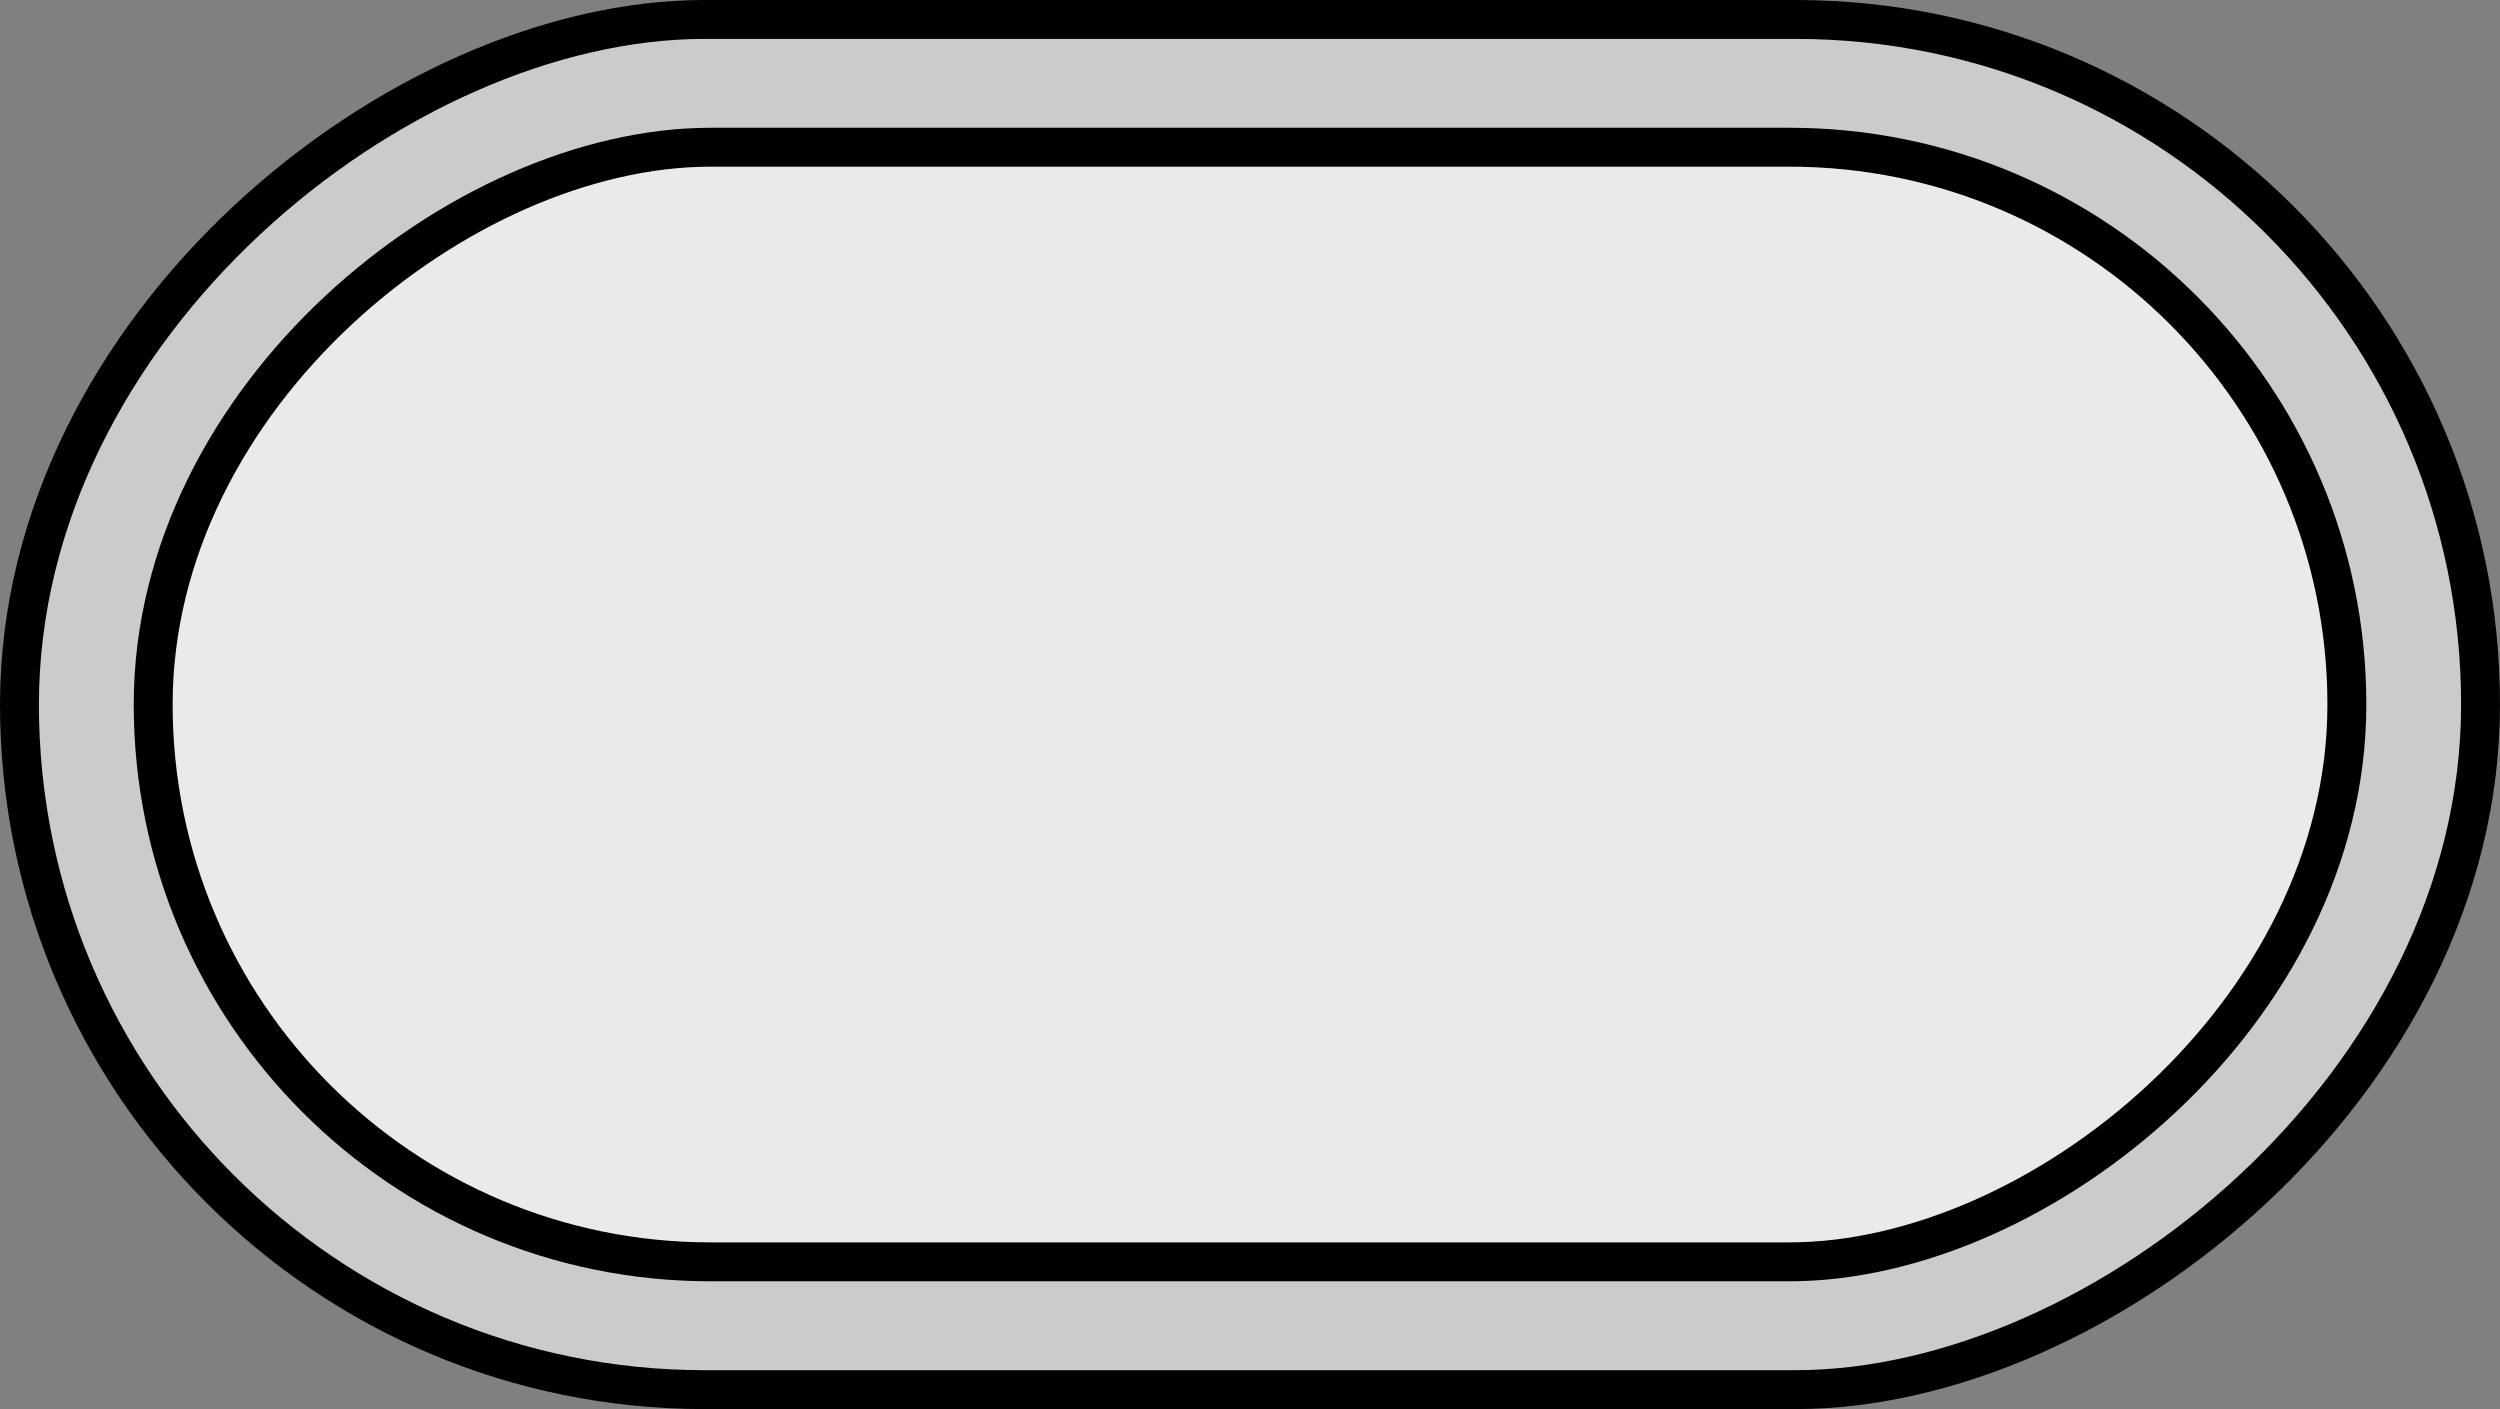 <?xml version="1.0" encoding="UTF-8" standalone="no"?>
<!-- Generator: Adobe Illustrator 12.0.0, SVG Export Plug-In . SVG Version: 6.00 Build 51448)  -->

<svg
   xmlns:dc="http://purl.org/dc/elements/1.1/"
   xmlns:cc="http://creativecommons.org/ns#"
   xmlns:rdf="http://www.w3.org/1999/02/22-rdf-syntax-ns#"
   xmlns:svg="http://www.w3.org/2000/svg"
   xmlns="http://www.w3.org/2000/svg"
   xmlns:sodipodi="http://sodipodi.sourceforge.net/DTD/sodipodi-0.dtd"
   xmlns:inkscape="http://www.inkscape.org/namespaces/inkscape"
   version="1.1"
   id="Layer_1"
   width="48.194"
   height="27.164"
   viewBox="0 0 48.194 27.164"
   overflow="visible"
   enable-background="new 0 0 444.196 260.538"
   xml:space="preserve"
   inkscape:version="0.92.2 (5c3e80d, 2017-08-06)"
   sodipodi:docname="sports-oval-track_z15.svg"
   style="overflow:visible"><rect x="0" y="0" width="48.194" height="27.164" fill="#808080" stroke="none"/><defs
     id="defs227" /><sodipodi:namedview
     pagecolor="#ffffff"
     bordercolor="#666666"
     borderopacity="1"
     objecttolerance="10"
     gridtolerance="10"
     guidetolerance="10"
     inkscape:pageopacity="0"
     inkscape:pageshadow="2"
     inkscape:window-width="1365"
     inkscape:window-height="721"
     id="namedview225"
     showgrid="false"
     inkscape:zoom="5.6568542"
     inkscape:cx="24.294632"
     inkscape:cy="15.197381"
     inkscape:window-x="1"
     inkscape:window-y="24"
     inkscape:window-maximized="1"
     inkscape:current-layer="Layer_1"
     fit-margin-top="0"
     fit-margin-left="0"
     fit-margin-right="0"
     fit-margin-bottom="0" /><rect
     style="overflow:visible;fill:#ffffff;fill-opacity:0.59;stroke:#000000;stroke-width:0.75;stroke-linecap:butt;stroke-miterlimit:4;stroke-dasharray:none;stroke-opacity:1"
     id="rect3367-3"
     width="26.414"
     height="47.444"
     x="0.375"
     y="-47.819"
     ry="13.207"
     transform="rotate(90)" /><rect
     style="fill:#ffffff;fill-opacity:0.59;stroke:#000000;stroke-width:0.75;stroke-linecap:butt;stroke-miterlimit:4;stroke-dasharray:none;stroke-opacity:1"
     id="rect3367"
     width="21.487"
     height="42.289"
     x="2.838"
     y="-45.242"
     ry="10.744"
     transform="rotate(90)" /></svg>